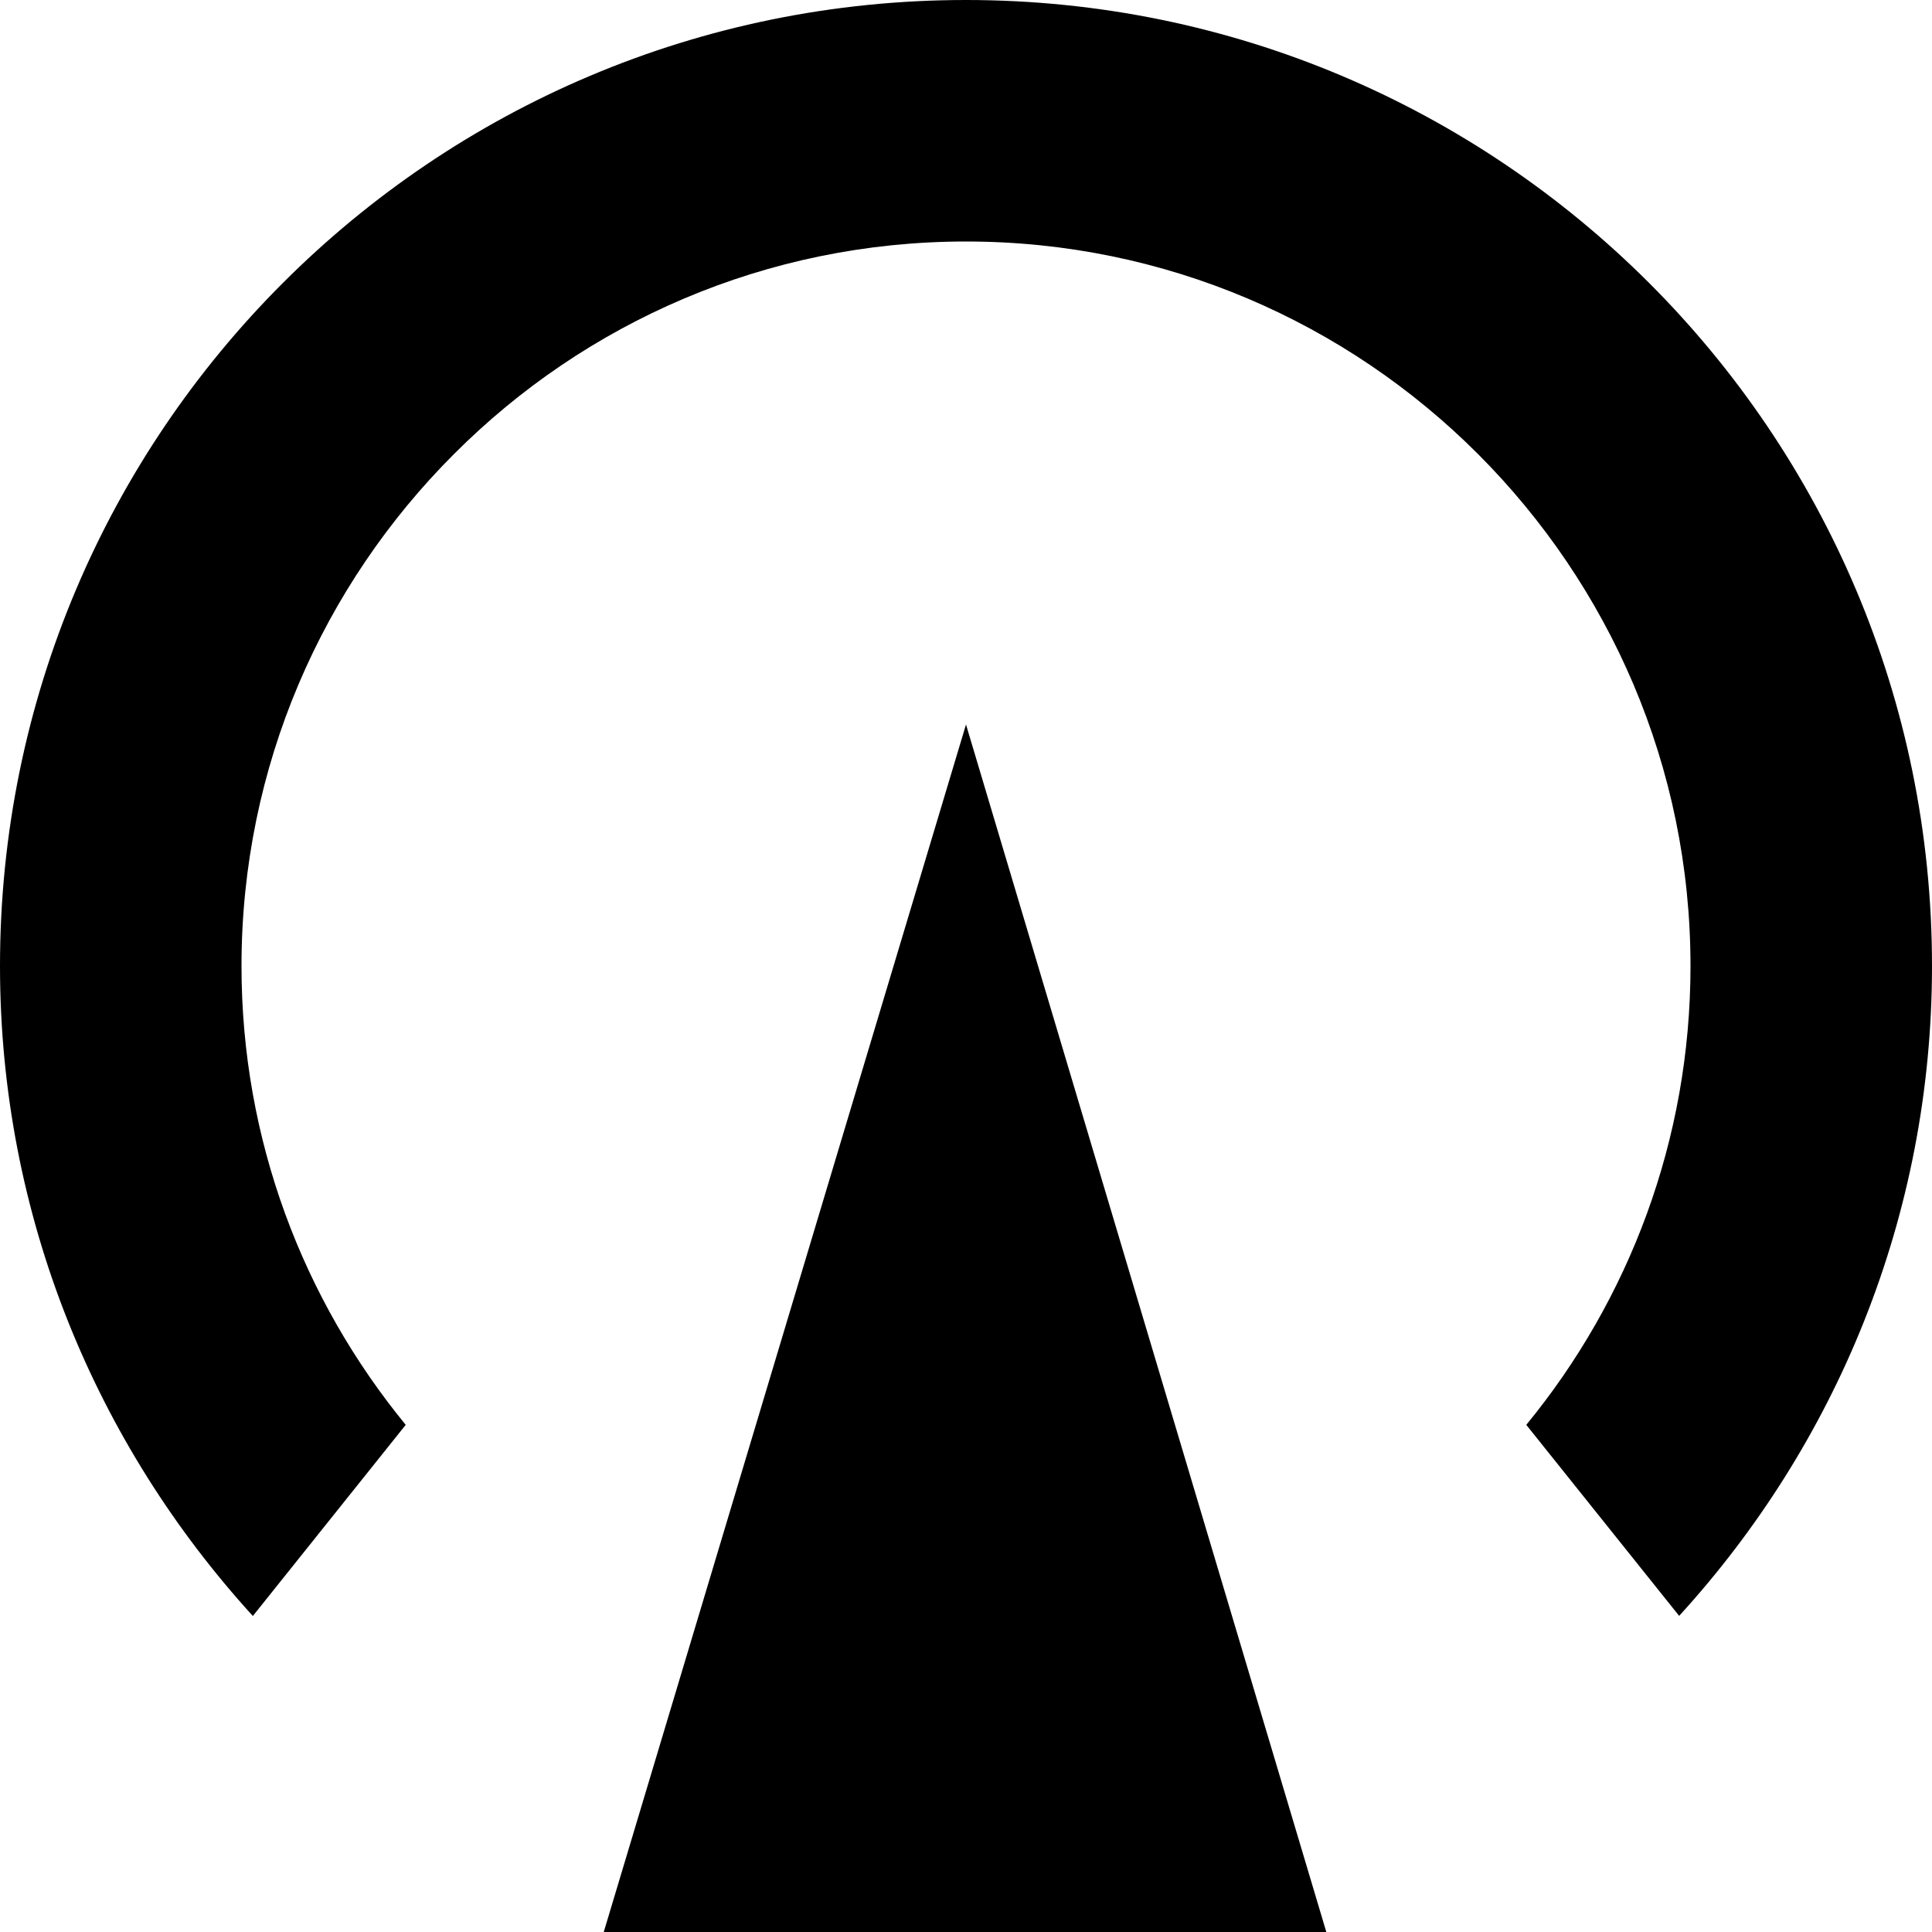 <svg xmlns="http://www.w3.org/2000/svg" viewBox="0 0 16 16"><path d="M5 16L8 6l2.984 10H5z"/><path d="M3.36 11.8C2.51 10.763 2 9.44 2 8c0-1.654.673-3.154 1.76-4.24C4.845 2.672 6.345 2 8 2c1.654 0 3.154.673 4.24 1.76S14 6.345 14 8c0 1.44-.51 2.764-1.36 3.8l1.266 1.582C15.203 11.962 16 10.076 16 8c0-2.21-.895-4.21-2.343-5.657S10.21 0 8 0C5.79 0 3.79.895 2.343 2.343.895 3.79 0 5.79 0 8c0 2.076.797 3.96 2.094 5.383L3.36 11.8z"/></svg>